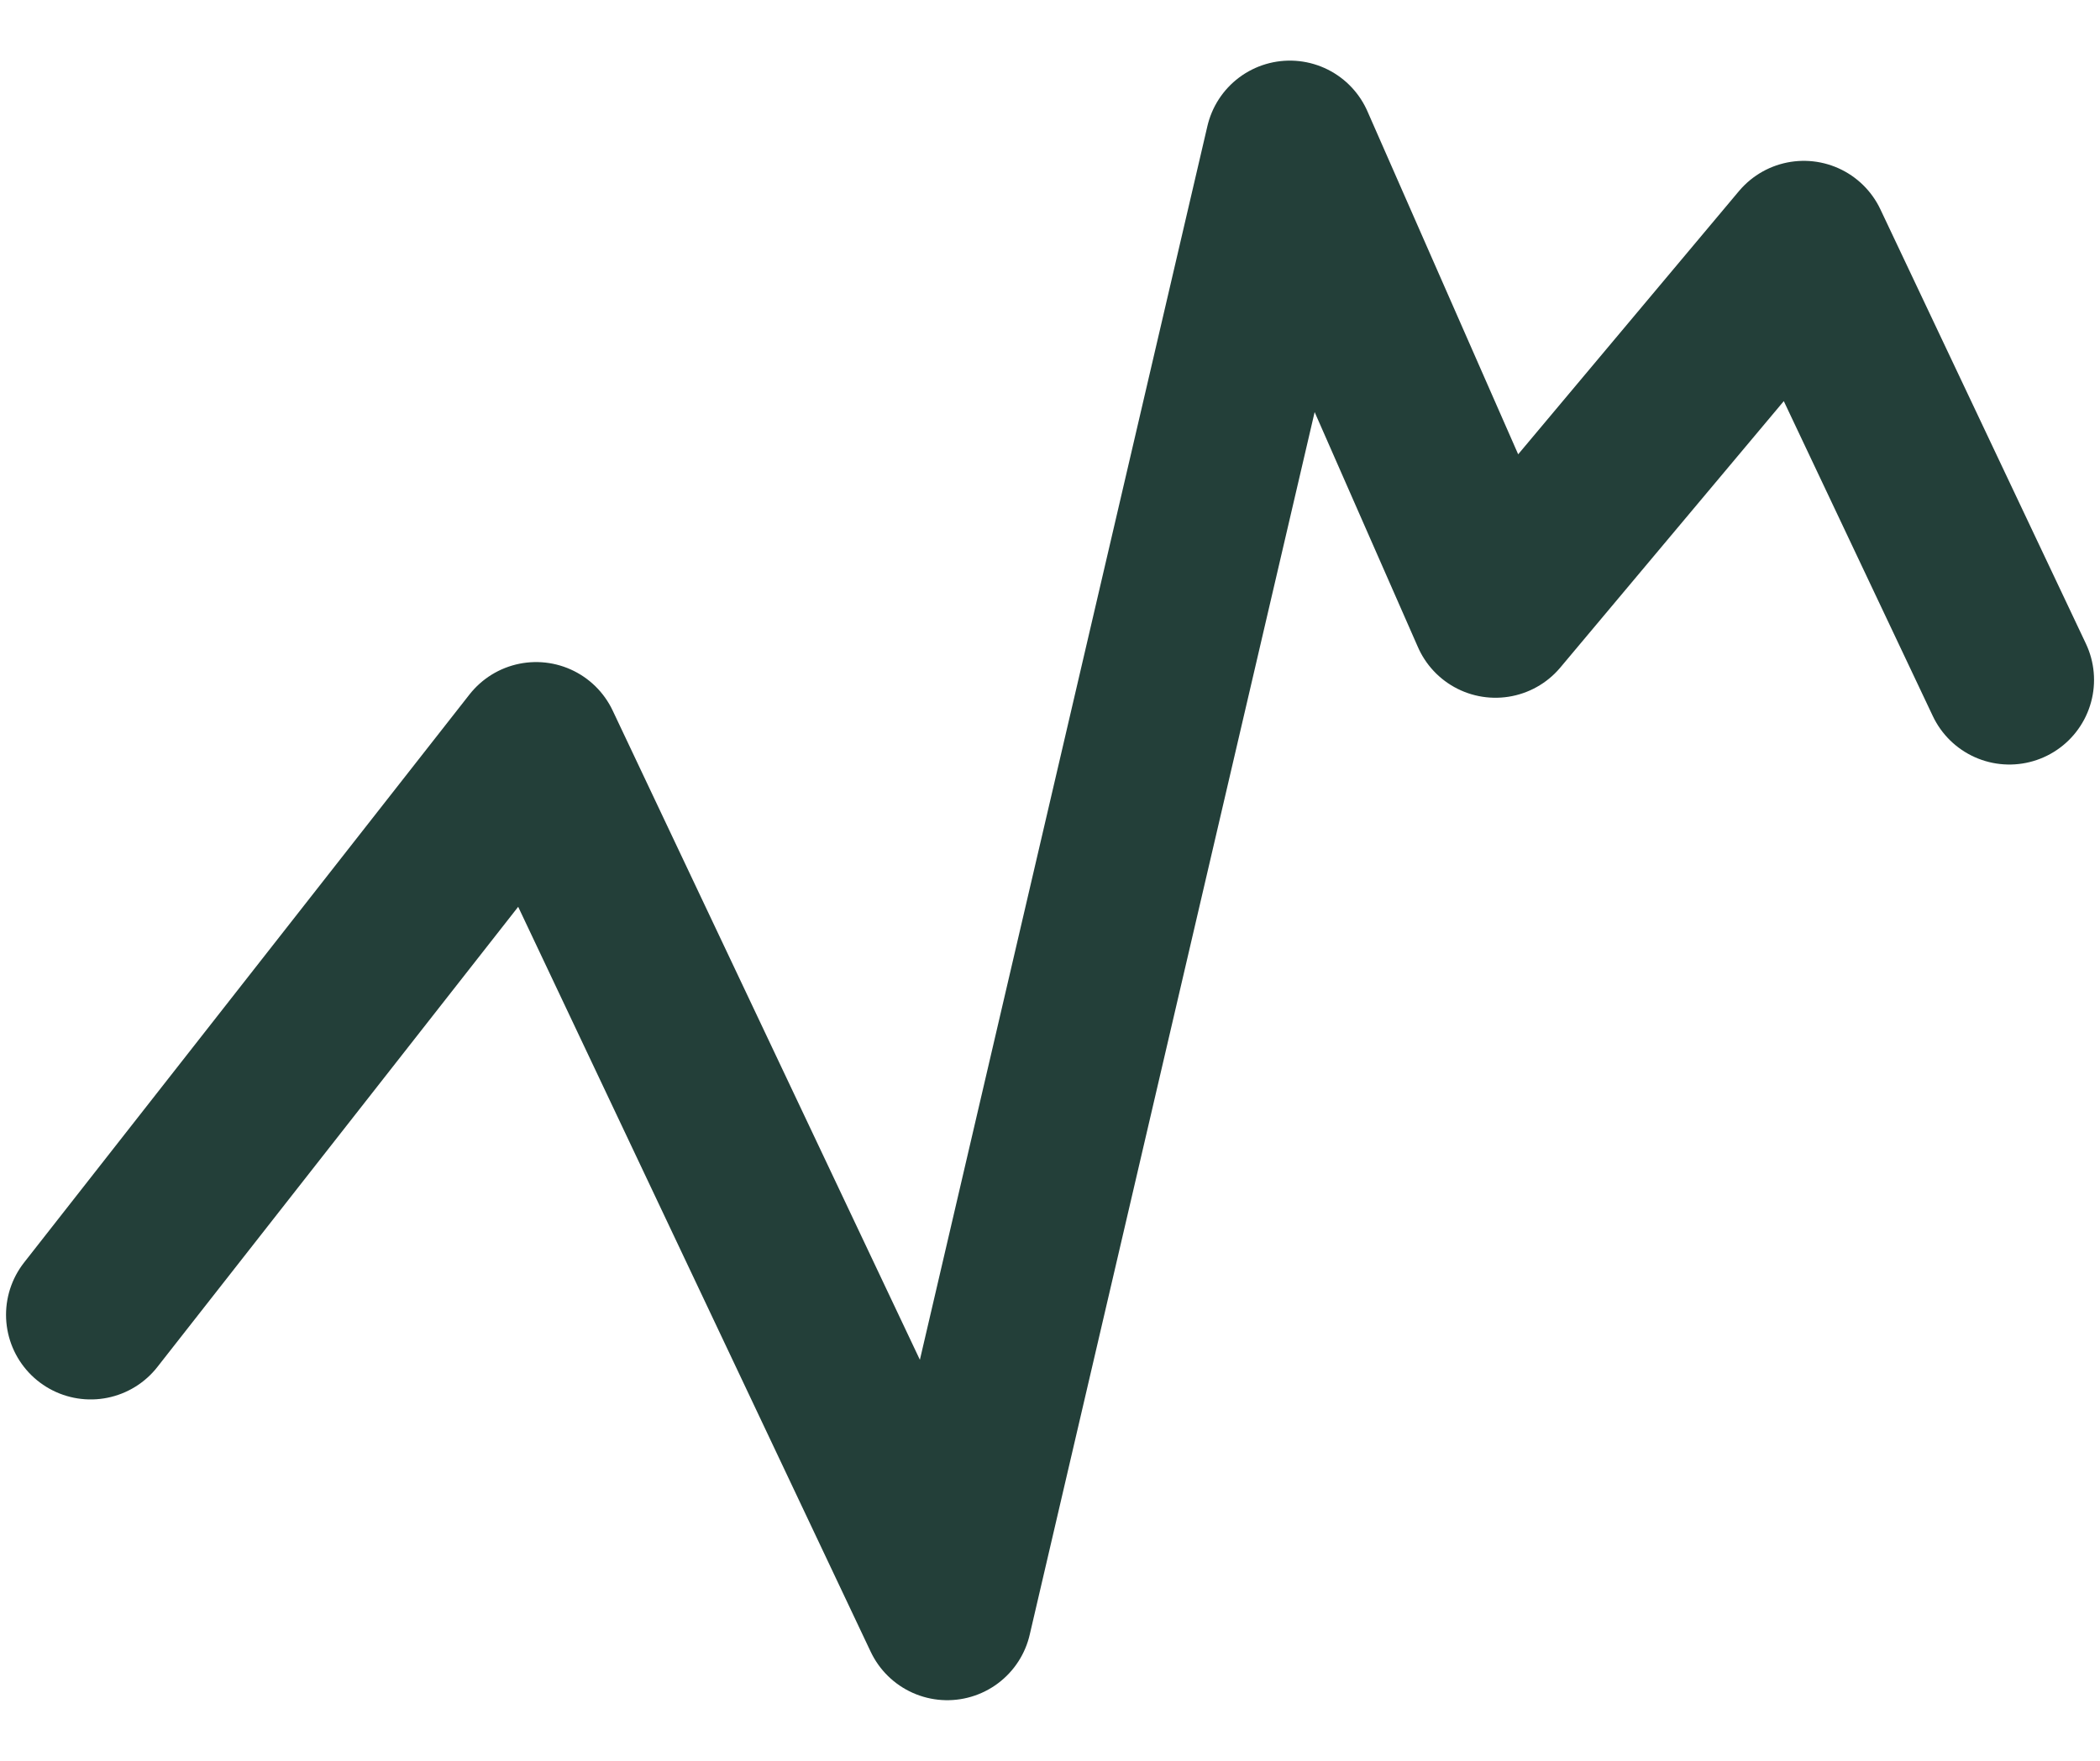 <svg width="31" height="26" viewBox="0 0 31 26" fill="none" xmlns="http://www.w3.org/2000/svg">
<path d="M1.339 19.414L7.914 11.026L13.983 23.855L19.041 2.145L22.076 9.053L26.628 3.625L29.662 10.039" stroke="#233F39" stroke-width="2.5" stroke-linecap="round" stroke-linejoin="round"/>
</svg>
